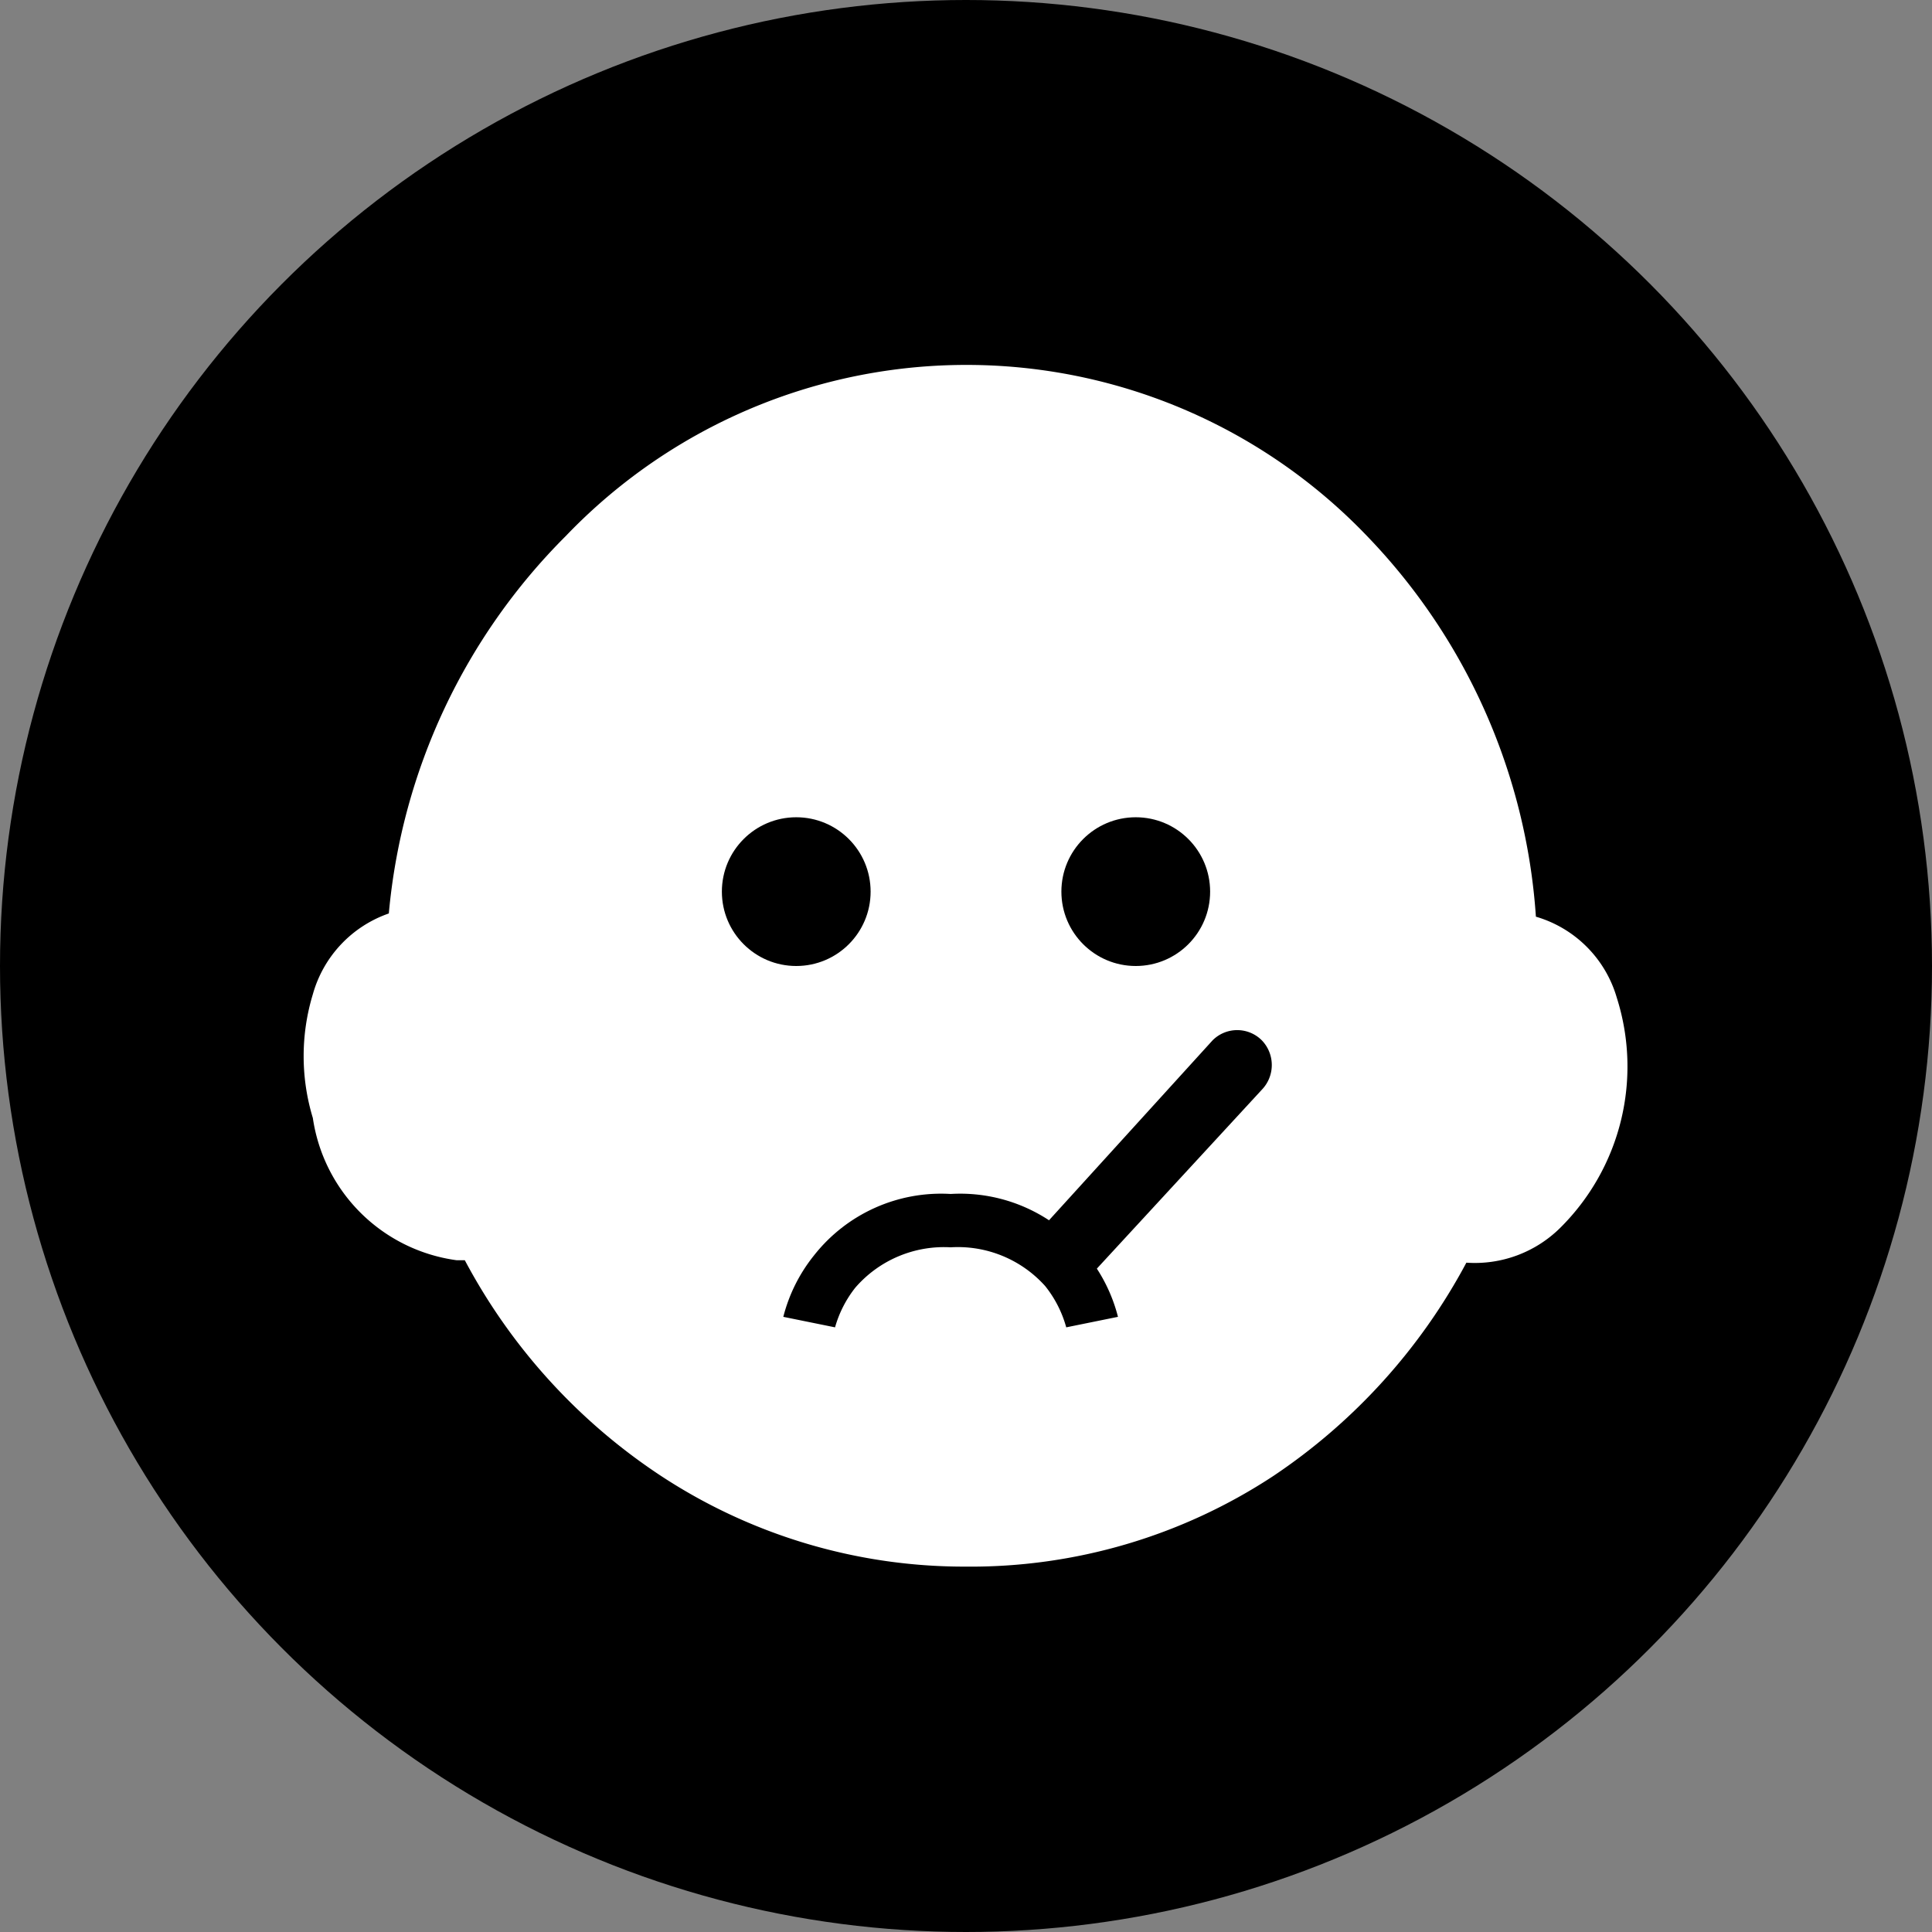 <svg id="Layer_1" data-name="Layer 1" xmlns="http://www.w3.org/2000/svg" viewBox="0 0 23.9 23.9"><rect x="0" y="0" width="23.9" height="23.9" fill="#808080" stroke="none"/><defs><style>.cls-1{fill:#fff;}</style></defs><title>2018.08_이력서</title><circle cx="11.95" cy="11.95" r="11.95"/><path class="cls-1" d="M5.11,11.72l-.79.92a11.7,11.7,0,0,0,.39,1.83c.1,0,.66.65,1,.78s1.06,1.17,1.06,1.17S8.08,17.6,8.53,17.9s2,.63,2.13.76a20.2,20.2,0,0,0,2.75.13S15.06,18,15.06,18a15.26,15.26,0,0,0,1.88-1.39c.07-.2.5-1,.5-1s.13-.51.33-.51S18.92,15,18.92,15s.8-1.45.8-1.55a3.72,3.72,0,0,0-.14-1c-.09-.18-.61.06-.47-.36s-.52-.05-.62-.41-.19-1.42-.19-1.42A25.41,25.41,0,0,1,17.24,8c0-.26-.66-.82-.83-1.12a13.3,13.3,0,0,0-1.65-1.45l-1.89-.17L11.5,5.11l-1.66.13-1.31.63L7.61,7.26a8.48,8.48,0,0,0-1,.56c0,.06-.47.66-.5,1a12.89,12.89,0,0,1-.56,1.72C5.47,10.63,5.11,11.72,5.11,11.72Z"/><path class="cls-1" d="M11.94,19.38a6.83,6.83,0,0,1-3.79-1.14,7.29,7.29,0,0,1-2.4-2.65h-.1a2.08,2.08,0,0,1-1.78-1.76,2.63,2.63,0,0,1,0-1.53,1.48,1.48,0,0,1,.94-1A7.56,7.56,0,0,1,7,6.63a6.86,6.86,0,0,1,9.91,0A7.51,7.51,0,0,1,19,11.34a1.47,1.47,0,0,1,1,1,2.81,2.81,0,0,1-.7,2.85,1.5,1.5,0,0,1-1.16.43,7.32,7.32,0,0,1-2.39,2.64A6.81,6.81,0,0,1,11.94,19.38ZM6.2,14.48l.19.41A6.55,6.55,0,0,0,8.64,17.5a6,6,0,0,0,3.3,1,5.92,5.92,0,0,0,3.3-1,6.45,6.45,0,0,0,2.25-2.62l.19-.41.41.21.08,0a.62.62,0,0,0,.51-.19,1.88,1.88,0,0,0,.49-.89,1.81,1.81,0,0,0,0-1c0-.13-.16-.36-.37-.41h-.14l-.49.07v-.5a6.68,6.68,0,0,0-1.88-4.51,6,6,0,0,0-8.65,0,6.71,6.71,0,0,0-1.88,4.51v.48l-.48-.05H5.12c-.21.05-.32.28-.37.41a1.81,1.81,0,0,0,0,1c.15.59.6,1.18,1,1.08l.07,0Z"/><path d="M13.19,16.42a1.42,1.42,0,0,0-.26-.51,1.45,1.45,0,0,0-1.17-.48,1.45,1.45,0,0,0-1.18.5,1.41,1.41,0,0,0-.25.49l-.64-.13a2,2,0,0,1,.38-.76,2,2,0,0,1,1.69-.76,2,2,0,0,1,1.69.76,2,2,0,0,1,.38.76Z"/><circle cx="9.85" cy="11.03" r="0.92"/><circle cx="14.05" cy="11.03" r="0.92"/><path d="M13.21,15.89a.42.42,0,0,1-.31-.71L15,12.87a.43.43,0,0,1,.61,0,.44.44,0,0,1,0,.61l-2.13,2.31A.44.44,0,0,1,13.21,15.89Z"/></svg>